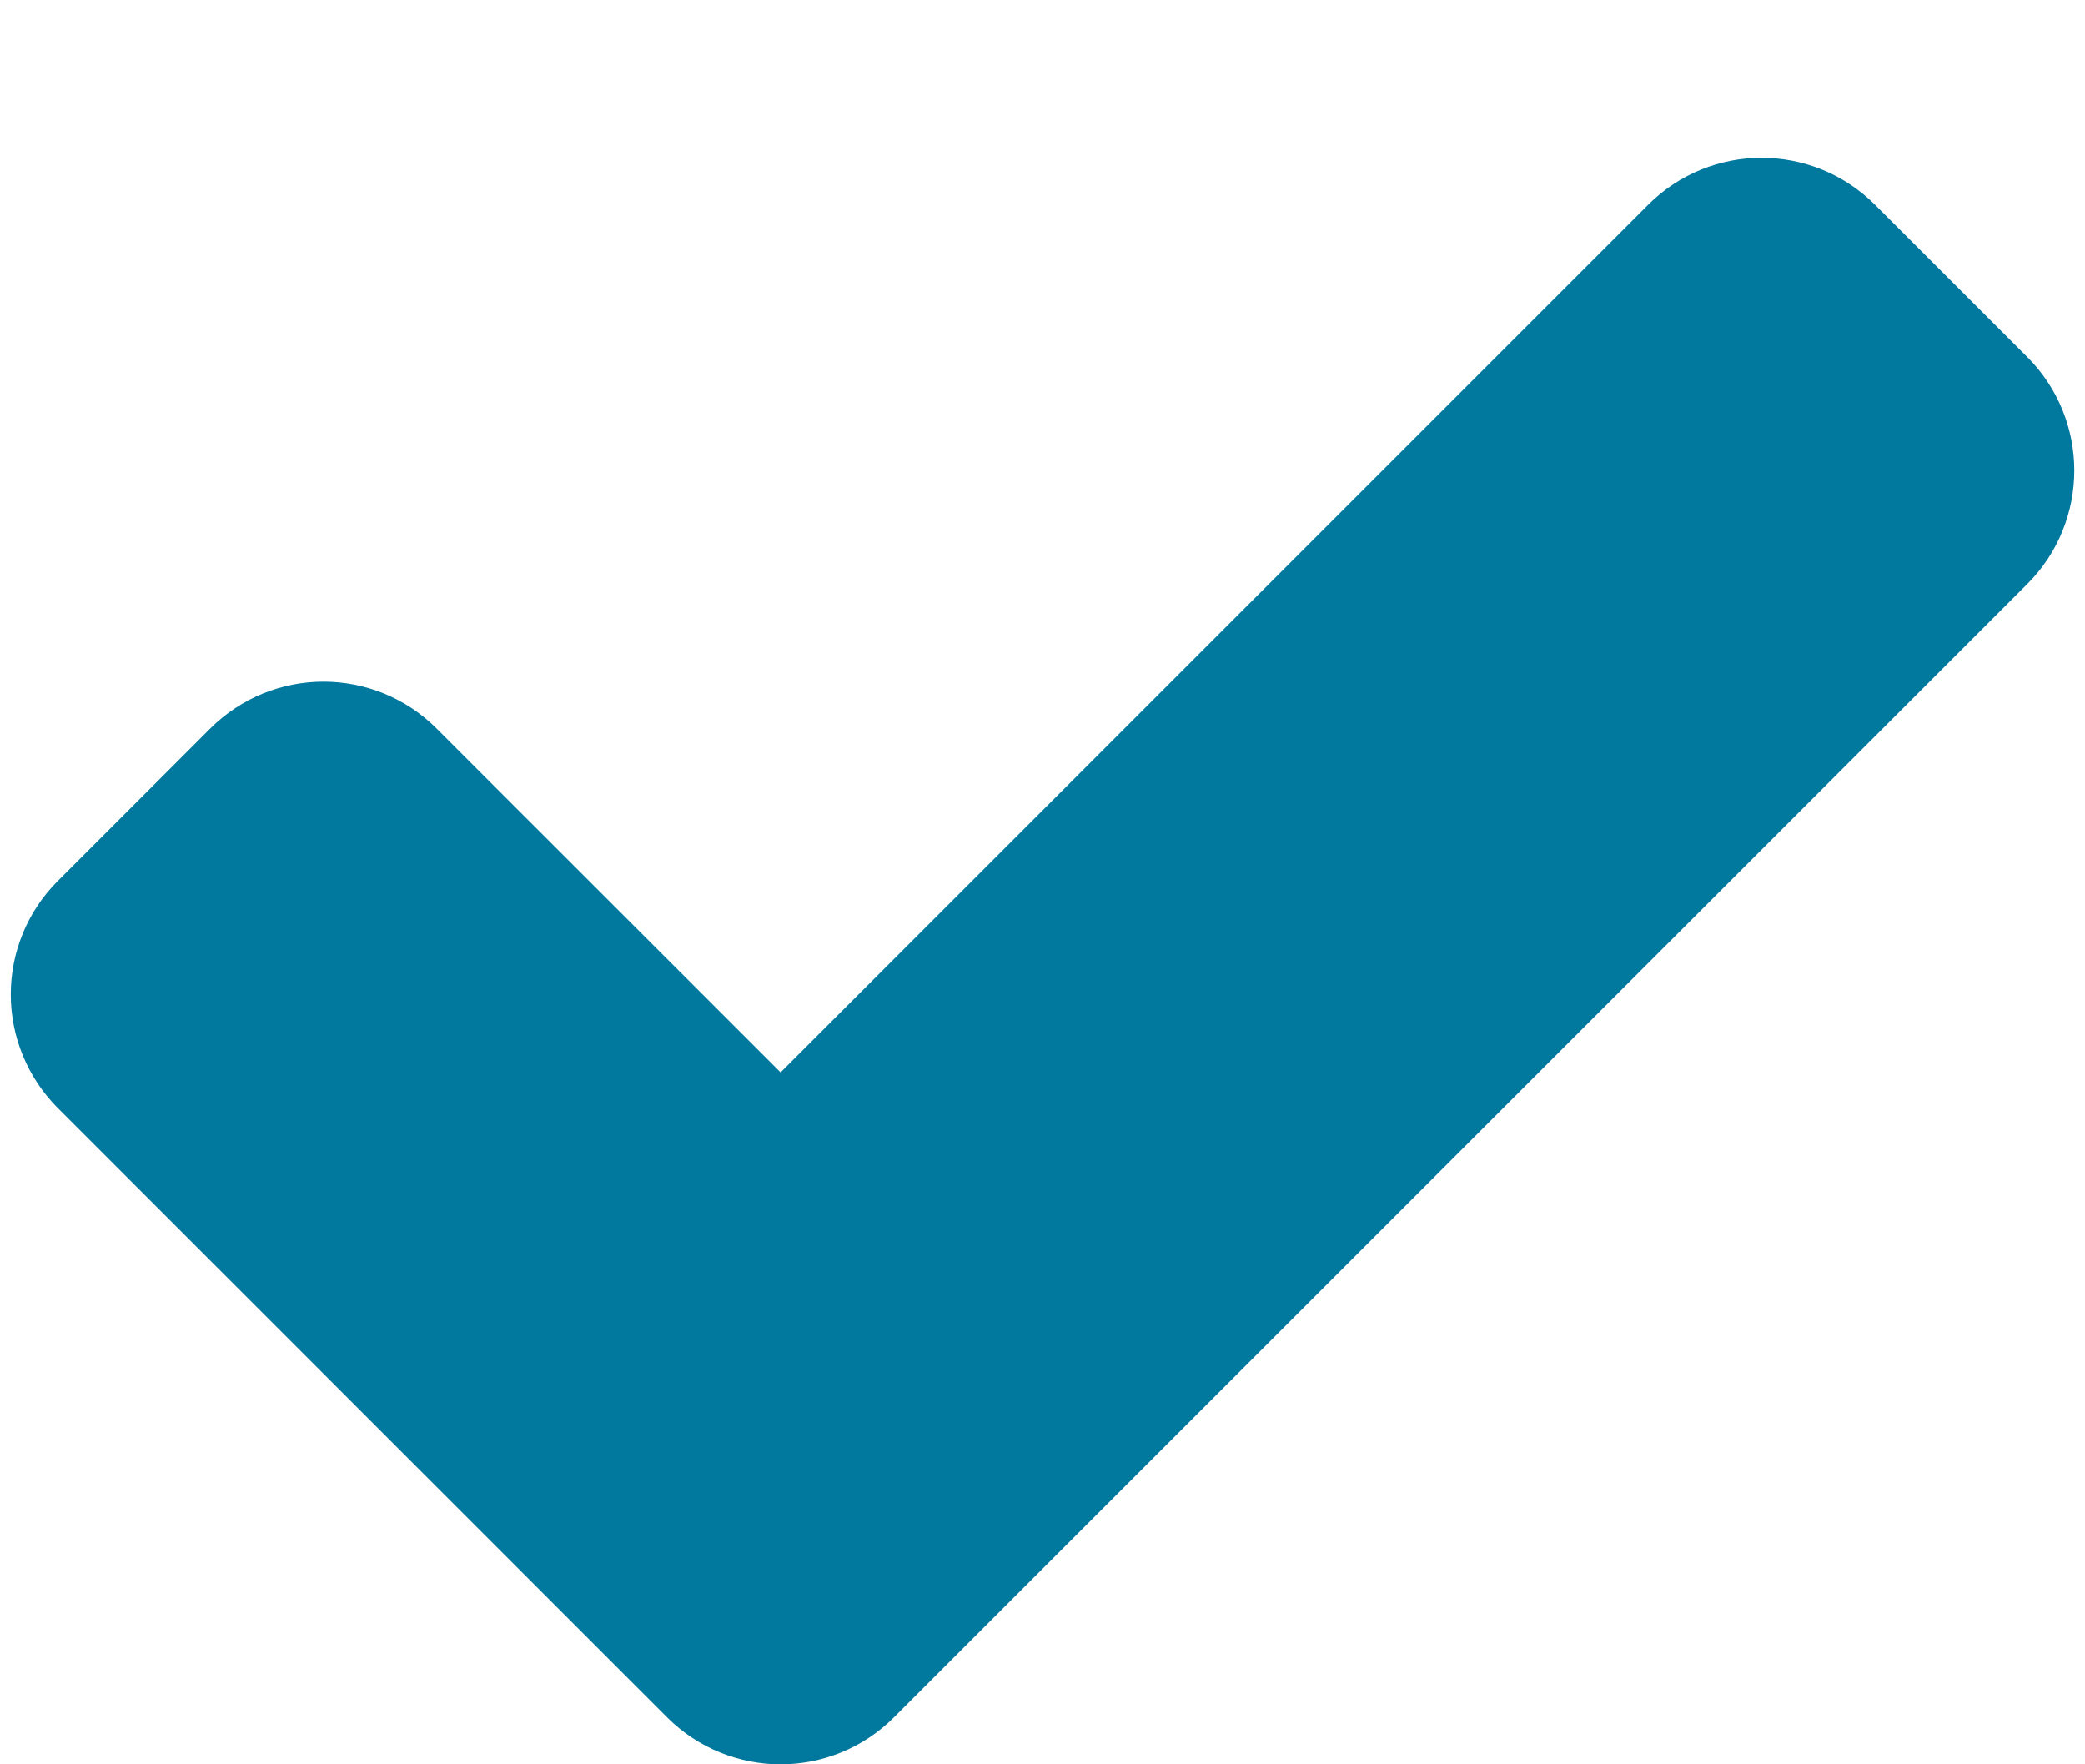 <svg width="13" height="11" viewBox="0 0 13 11" fill="none" xmlns="http://www.w3.org/2000/svg">
<path id="icon" d="M0.713 5.847C0.62 5.94 0.567 6.067 0.567 6.2C0.567 6.333 0.62 6.46 0.713 6.554L4.513 10.354C4.709 10.549 5.025 10.549 5.22 10.354L12.287 3.287C12.482 3.092 12.482 2.775 12.287 2.58L11.337 1.63C11.142 1.435 10.825 1.435 10.63 1.63L4.867 7.393L2.37 4.897C2.175 4.701 1.859 4.701 1.663 4.897L0.713 5.847Z" fill="#01789D" stroke="#01789D" stroke-linejoin="round"/>
</svg>
